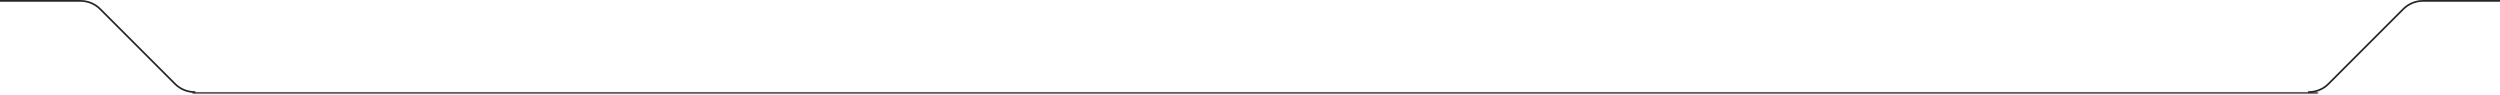 <svg width="1440" height="55" viewBox="0 0 1440 55" fill="none" xmlns="http://www.w3.org/2000/svg">
<path d="M1329.87 53.017C1334.12 53.017 1338.19 51.331 1341.19 48.33L1384.31 5.203C1387.31 2.202 1391.38 0.517 1395.63 0.517H1442" stroke="#262626" stroke-linecap="round"/>
<path d="M112.127 53.017C107.884 53.017 103.814 51.331 100.814 48.33L57.686 5.203C54.686 2.202 50.616 0.517 46.373 0.517H0" stroke="#262626" stroke-linecap="round"/>
<mask id="path-3-inside-1_1_242" fill="white">
<path d="M110.664 53.927H1335.43V52.927H110.664V53.927Z"/>
</mask>
<path d="M110.664 52.927H1335.43V54.927H110.664V52.927Z" fill="#262626" mask="url(#path-3-inside-1_1_242)"/>
</svg>
